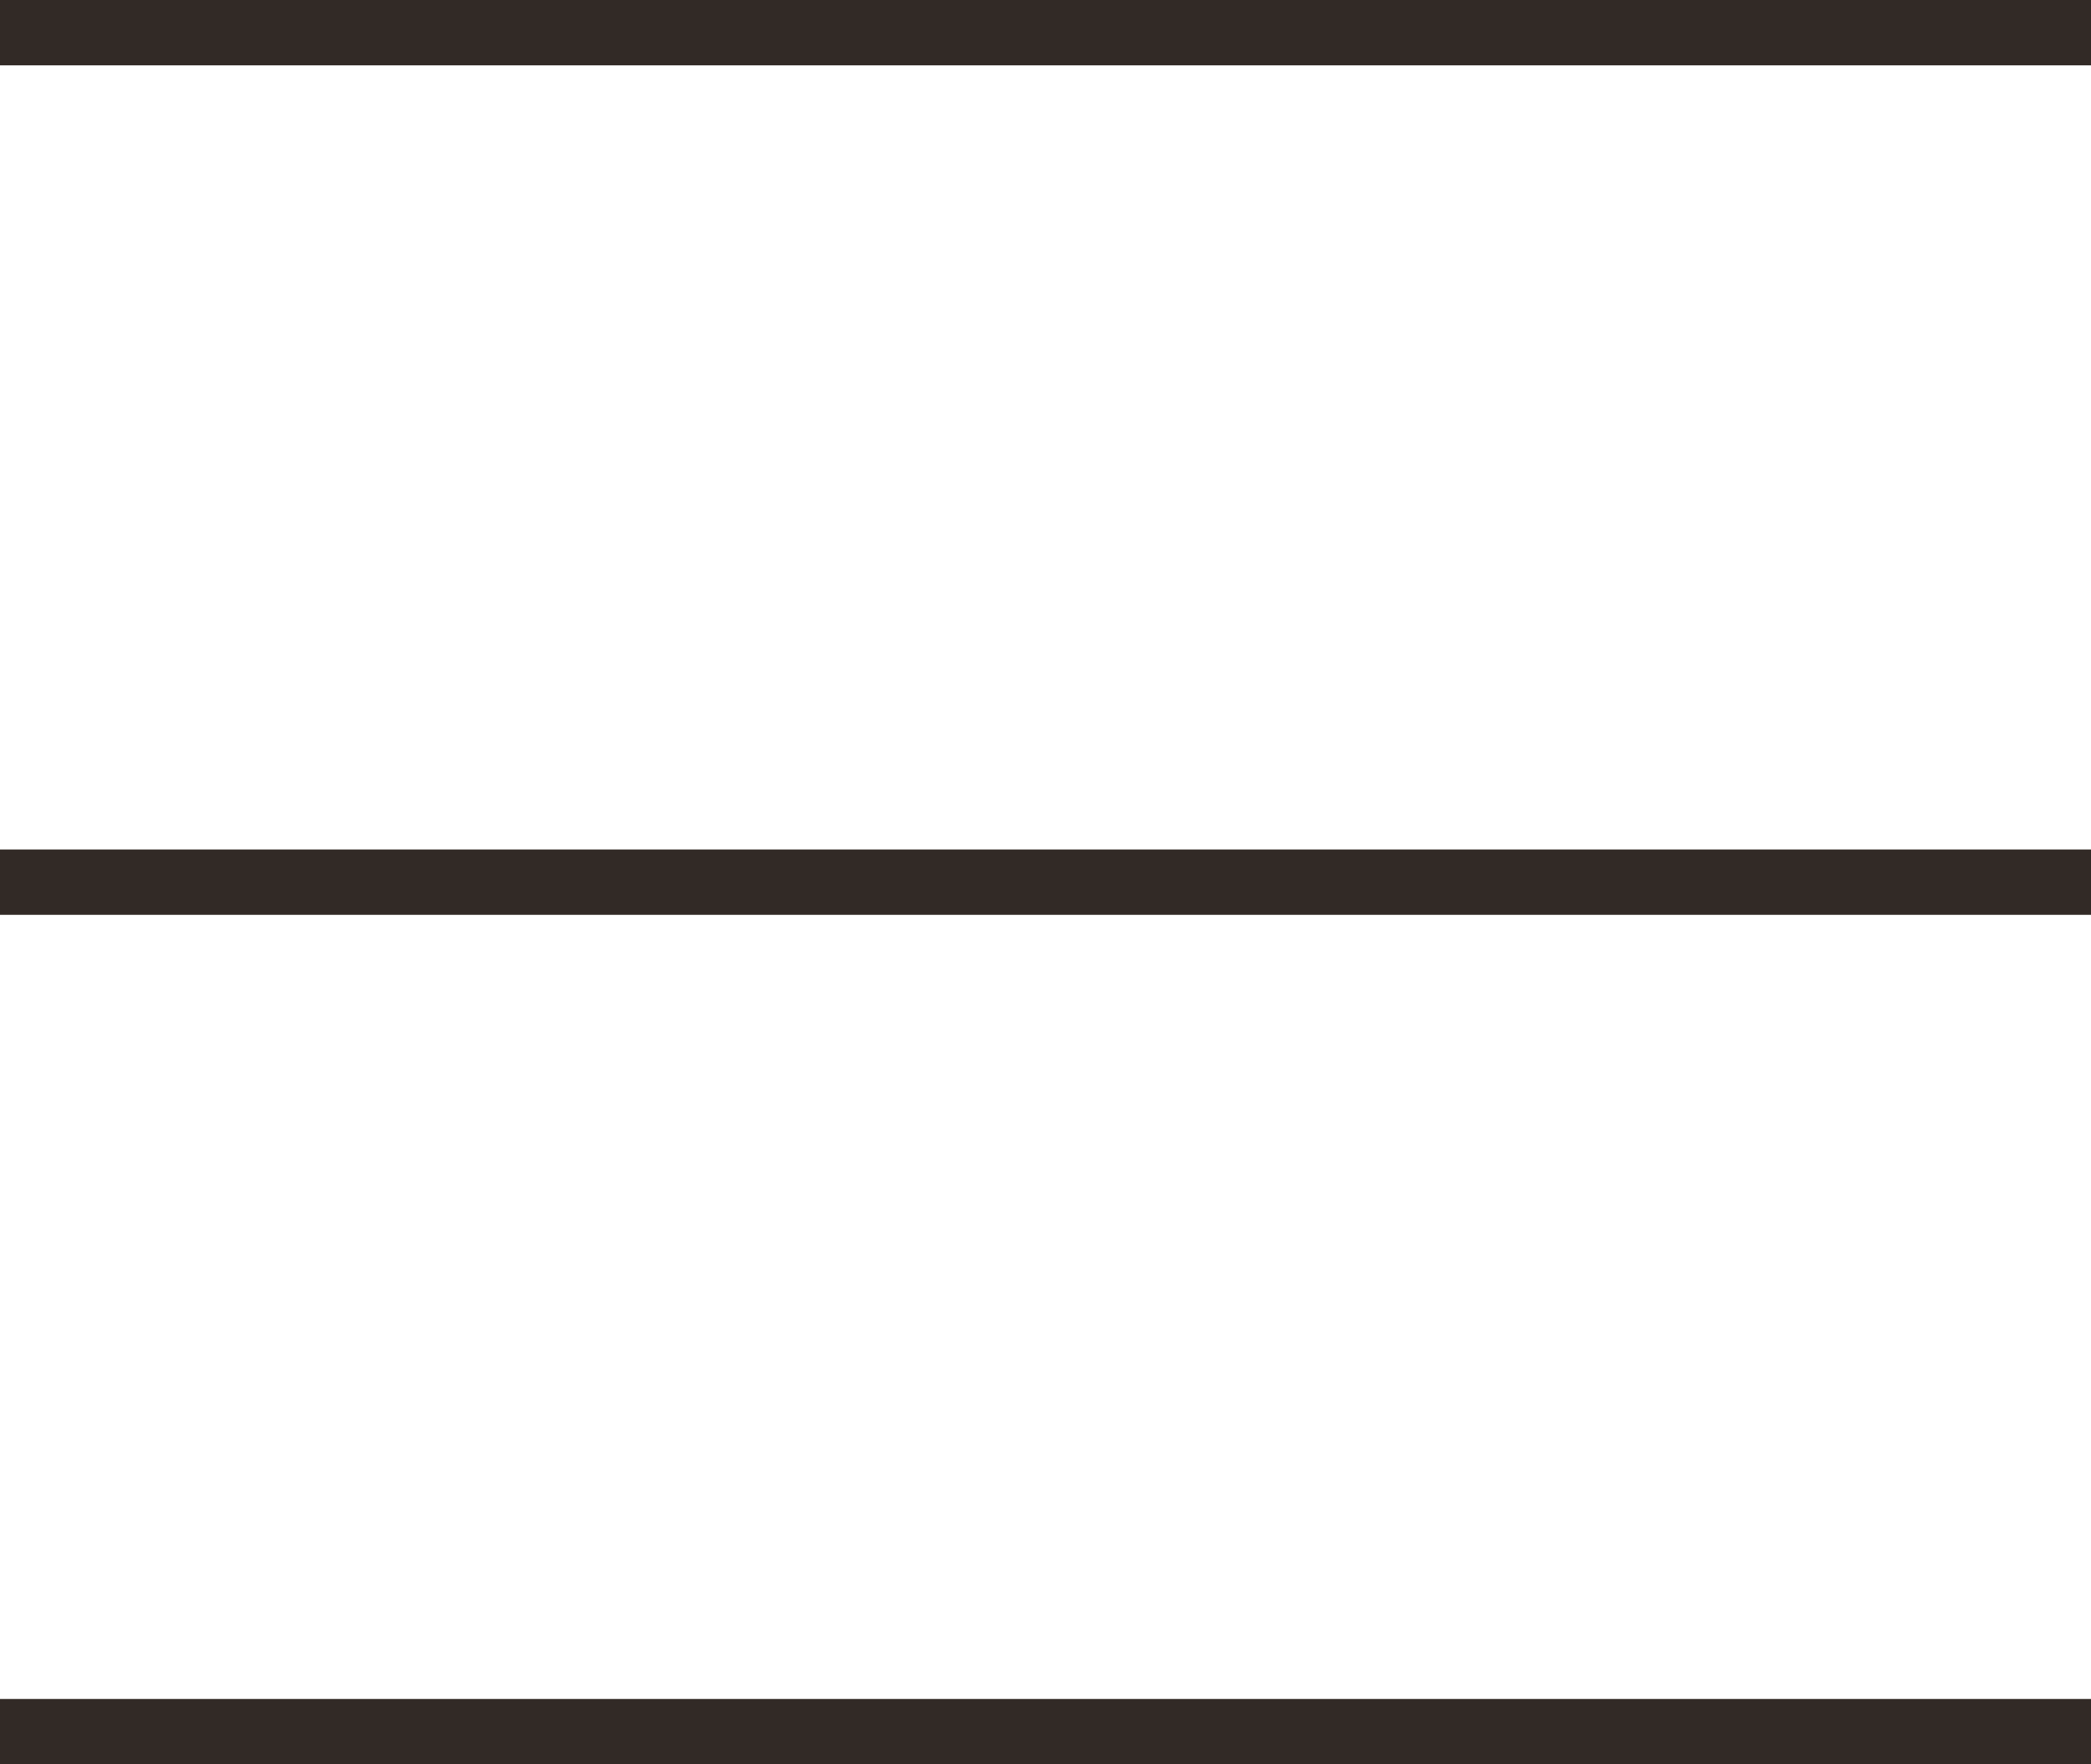 <svg xmlns="http://www.w3.org/2000/svg" viewBox="0 0 32 27"><defs><style>.cls-1{fill:none;stroke:#322a26;stroke-miterlimit:10;}</style></defs><title>Menú Líneas</title><g id="Capa_2" data-name="Capa 2"><g id="Capa_1-2" data-name="Capa 1"><line class="cls-1" y1="0.5" x2="32" y2="0.5"/><line class="cls-1" y1="13.5" x2="32" y2="13.5"/><line class="cls-1" y1="26.5" x2="32" y2="26.5"/></g></g></svg>